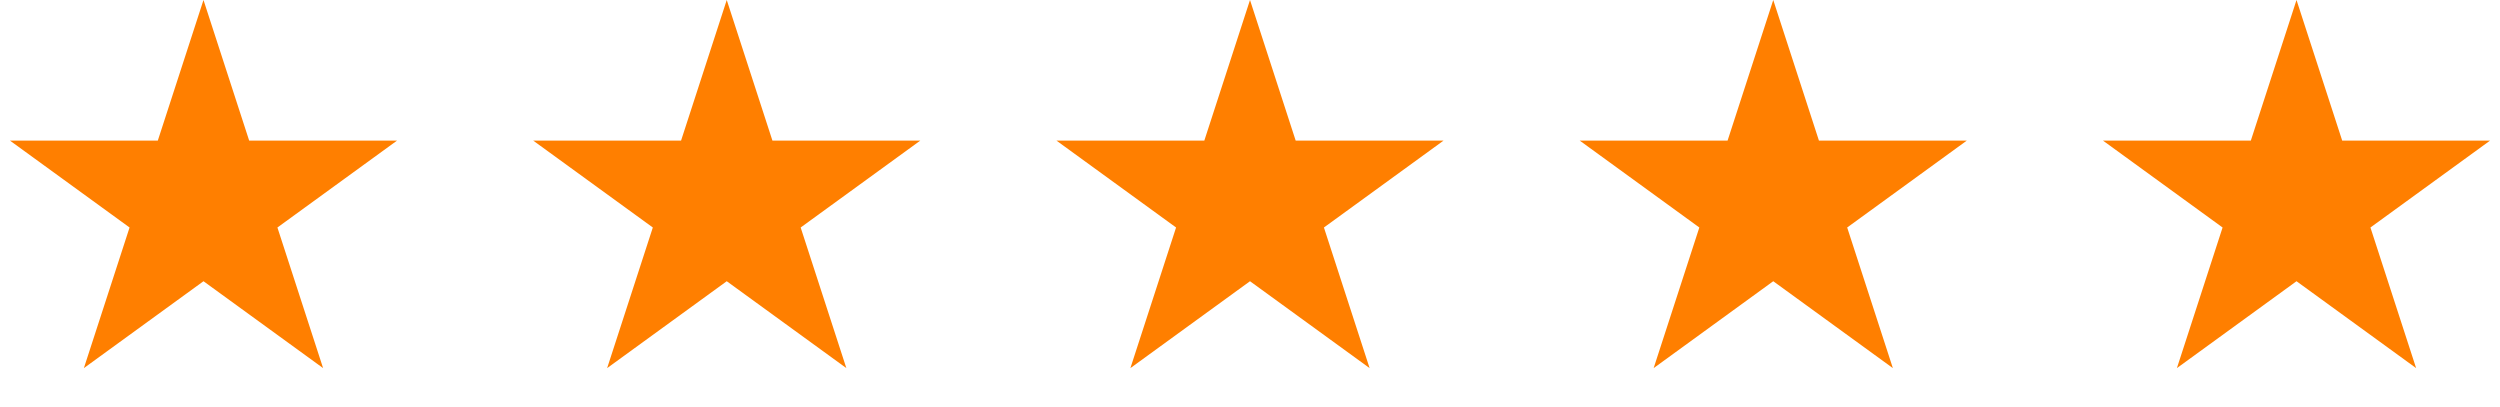<svg width="172" height="28" viewBox="0 0 172 28" fill="none" xmlns="http://www.w3.org/2000/svg">
<path d="M14 0L17.143 9.674H27.315L19.086 15.652L22.229 25.326L14 19.348L5.771 25.326L8.914 15.652L0.685 9.674H10.857L14 0Z" fill="#FF7F00"/>
<path d="M50 0L53.143 9.674H63.315L55.086 15.652L58.229 25.326L50 19.348L41.771 25.326L44.914 15.652L36.685 9.674H46.857L50 0Z" fill="#FF7F00"/>
<path d="M86 0L89.143 9.674H99.315L91.086 15.652L94.229 25.326L86 19.348L77.771 25.326L80.914 15.652L72.685 9.674H82.857L86 0Z" fill="#FF7F00"/>
<path d="M122 0L125.143 9.674H135.315L127.086 15.652L130.229 25.326L122 19.348L113.771 25.326L116.914 15.652L108.685 9.674H118.857L122 0Z" fill="#FF7F00"/>
<path d="M158 0L161.143 9.674H171.315L163.086 15.652L166.229 25.326L158 19.348L149.771 25.326L152.914 15.652L144.685 9.674H154.857L158 0Z" fill="#FF7F00"/>
</svg>

